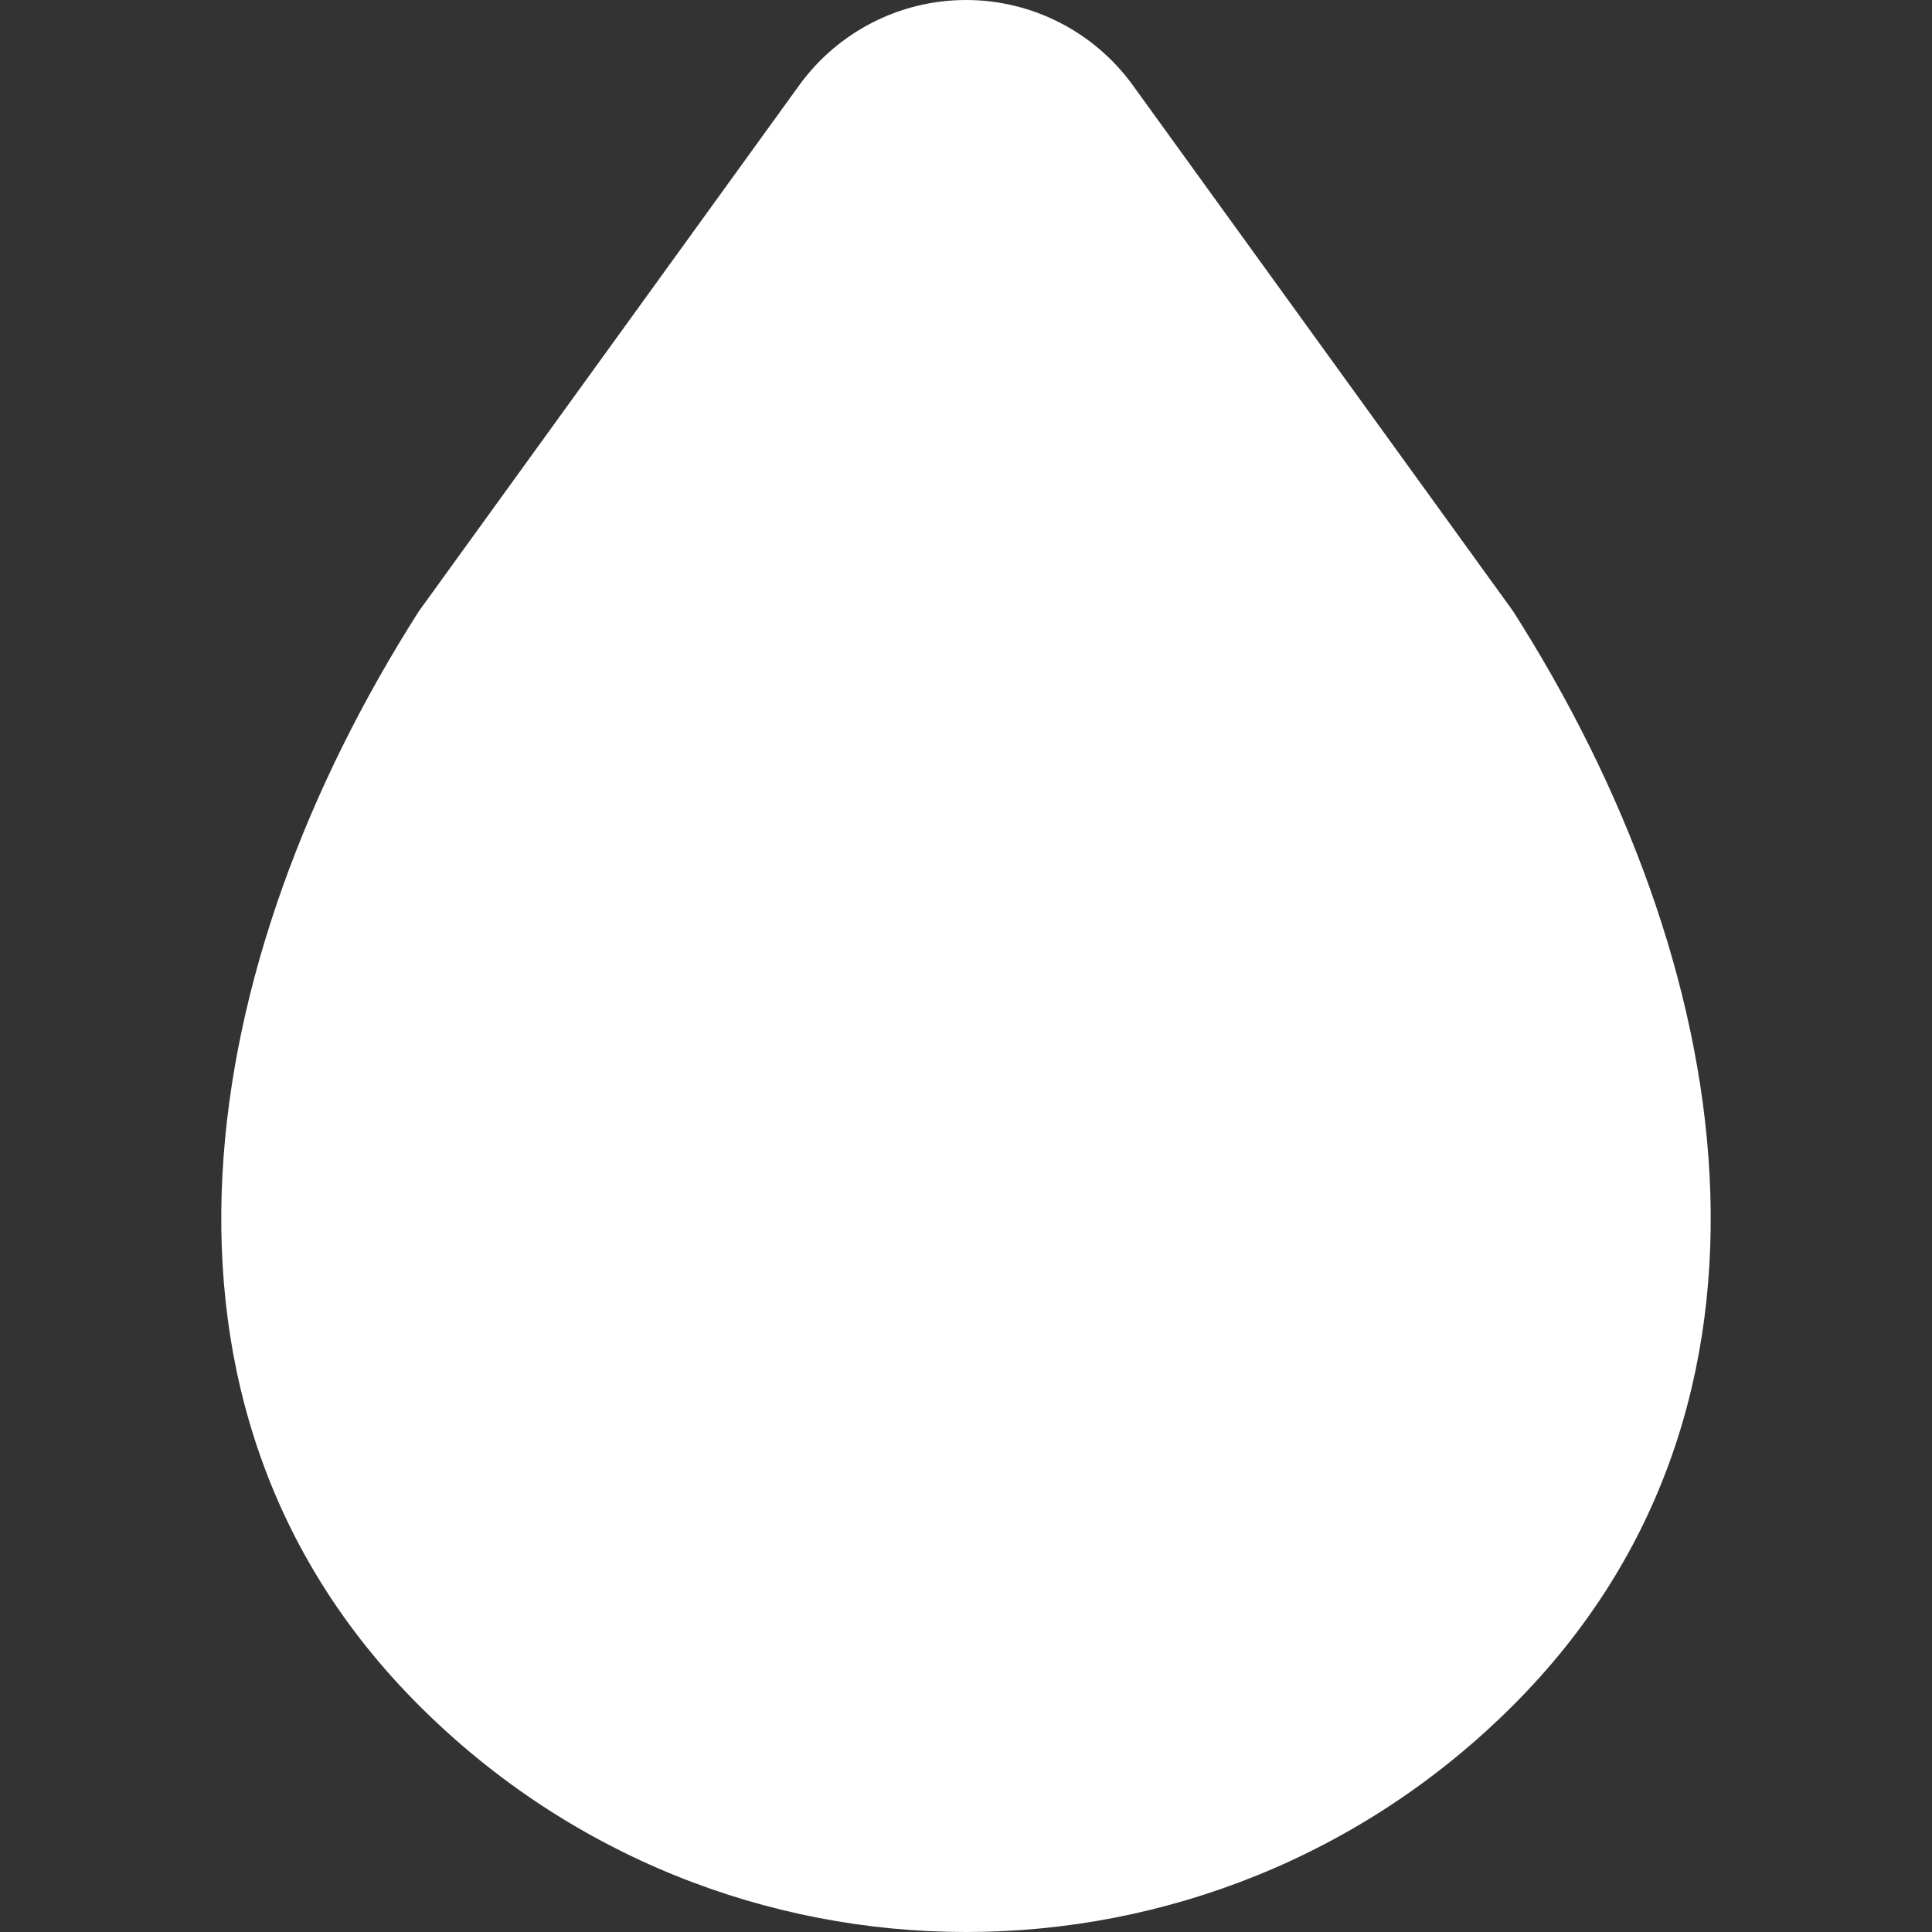 <?xml version="1.0" encoding="utf-8"?>

<!DOCTYPE svg PUBLIC "-//W3C//DTD SVG 1.1//EN" "http://www.w3.org/Graphics/SVG/1.1/DTD/svg11.dtd">
<!-- Uploaded to: SVG Repo, www.svgrepo.com, Generator: SVG Repo Mixer Tools -->
<svg version="1.1" id="_x32_" xmlns="http://www.w3.org/2000/svg" xmlns:xlink="http://www.w3.org/1999/xlink" 
	 width="25px" height="25px" viewBox="0 0 512 512"  xml:space="preserve">
<rect x="0" y="0" width="512" height="512" fill="#333333" stroke="none"/>
<style type="text/css">
</style>
<g>
	<path class="st0" d="M400.981,161.969L300.184,22.563C289.934,8.406,273.497,0,256.012,0c-17.5,0-33.922,8.406-44.188,22.563
		L111.012,161.969c-58.797,92.188-80.063,209.906,0,289.969c40.047,40.047,92.516,60.063,145,60.063
		c52.469,0,104.938-20.016,144.969-60.063C481.06,371.875,459.778,254.156,400.981,161.969z" fill="#fff"/>
</g>
</svg>